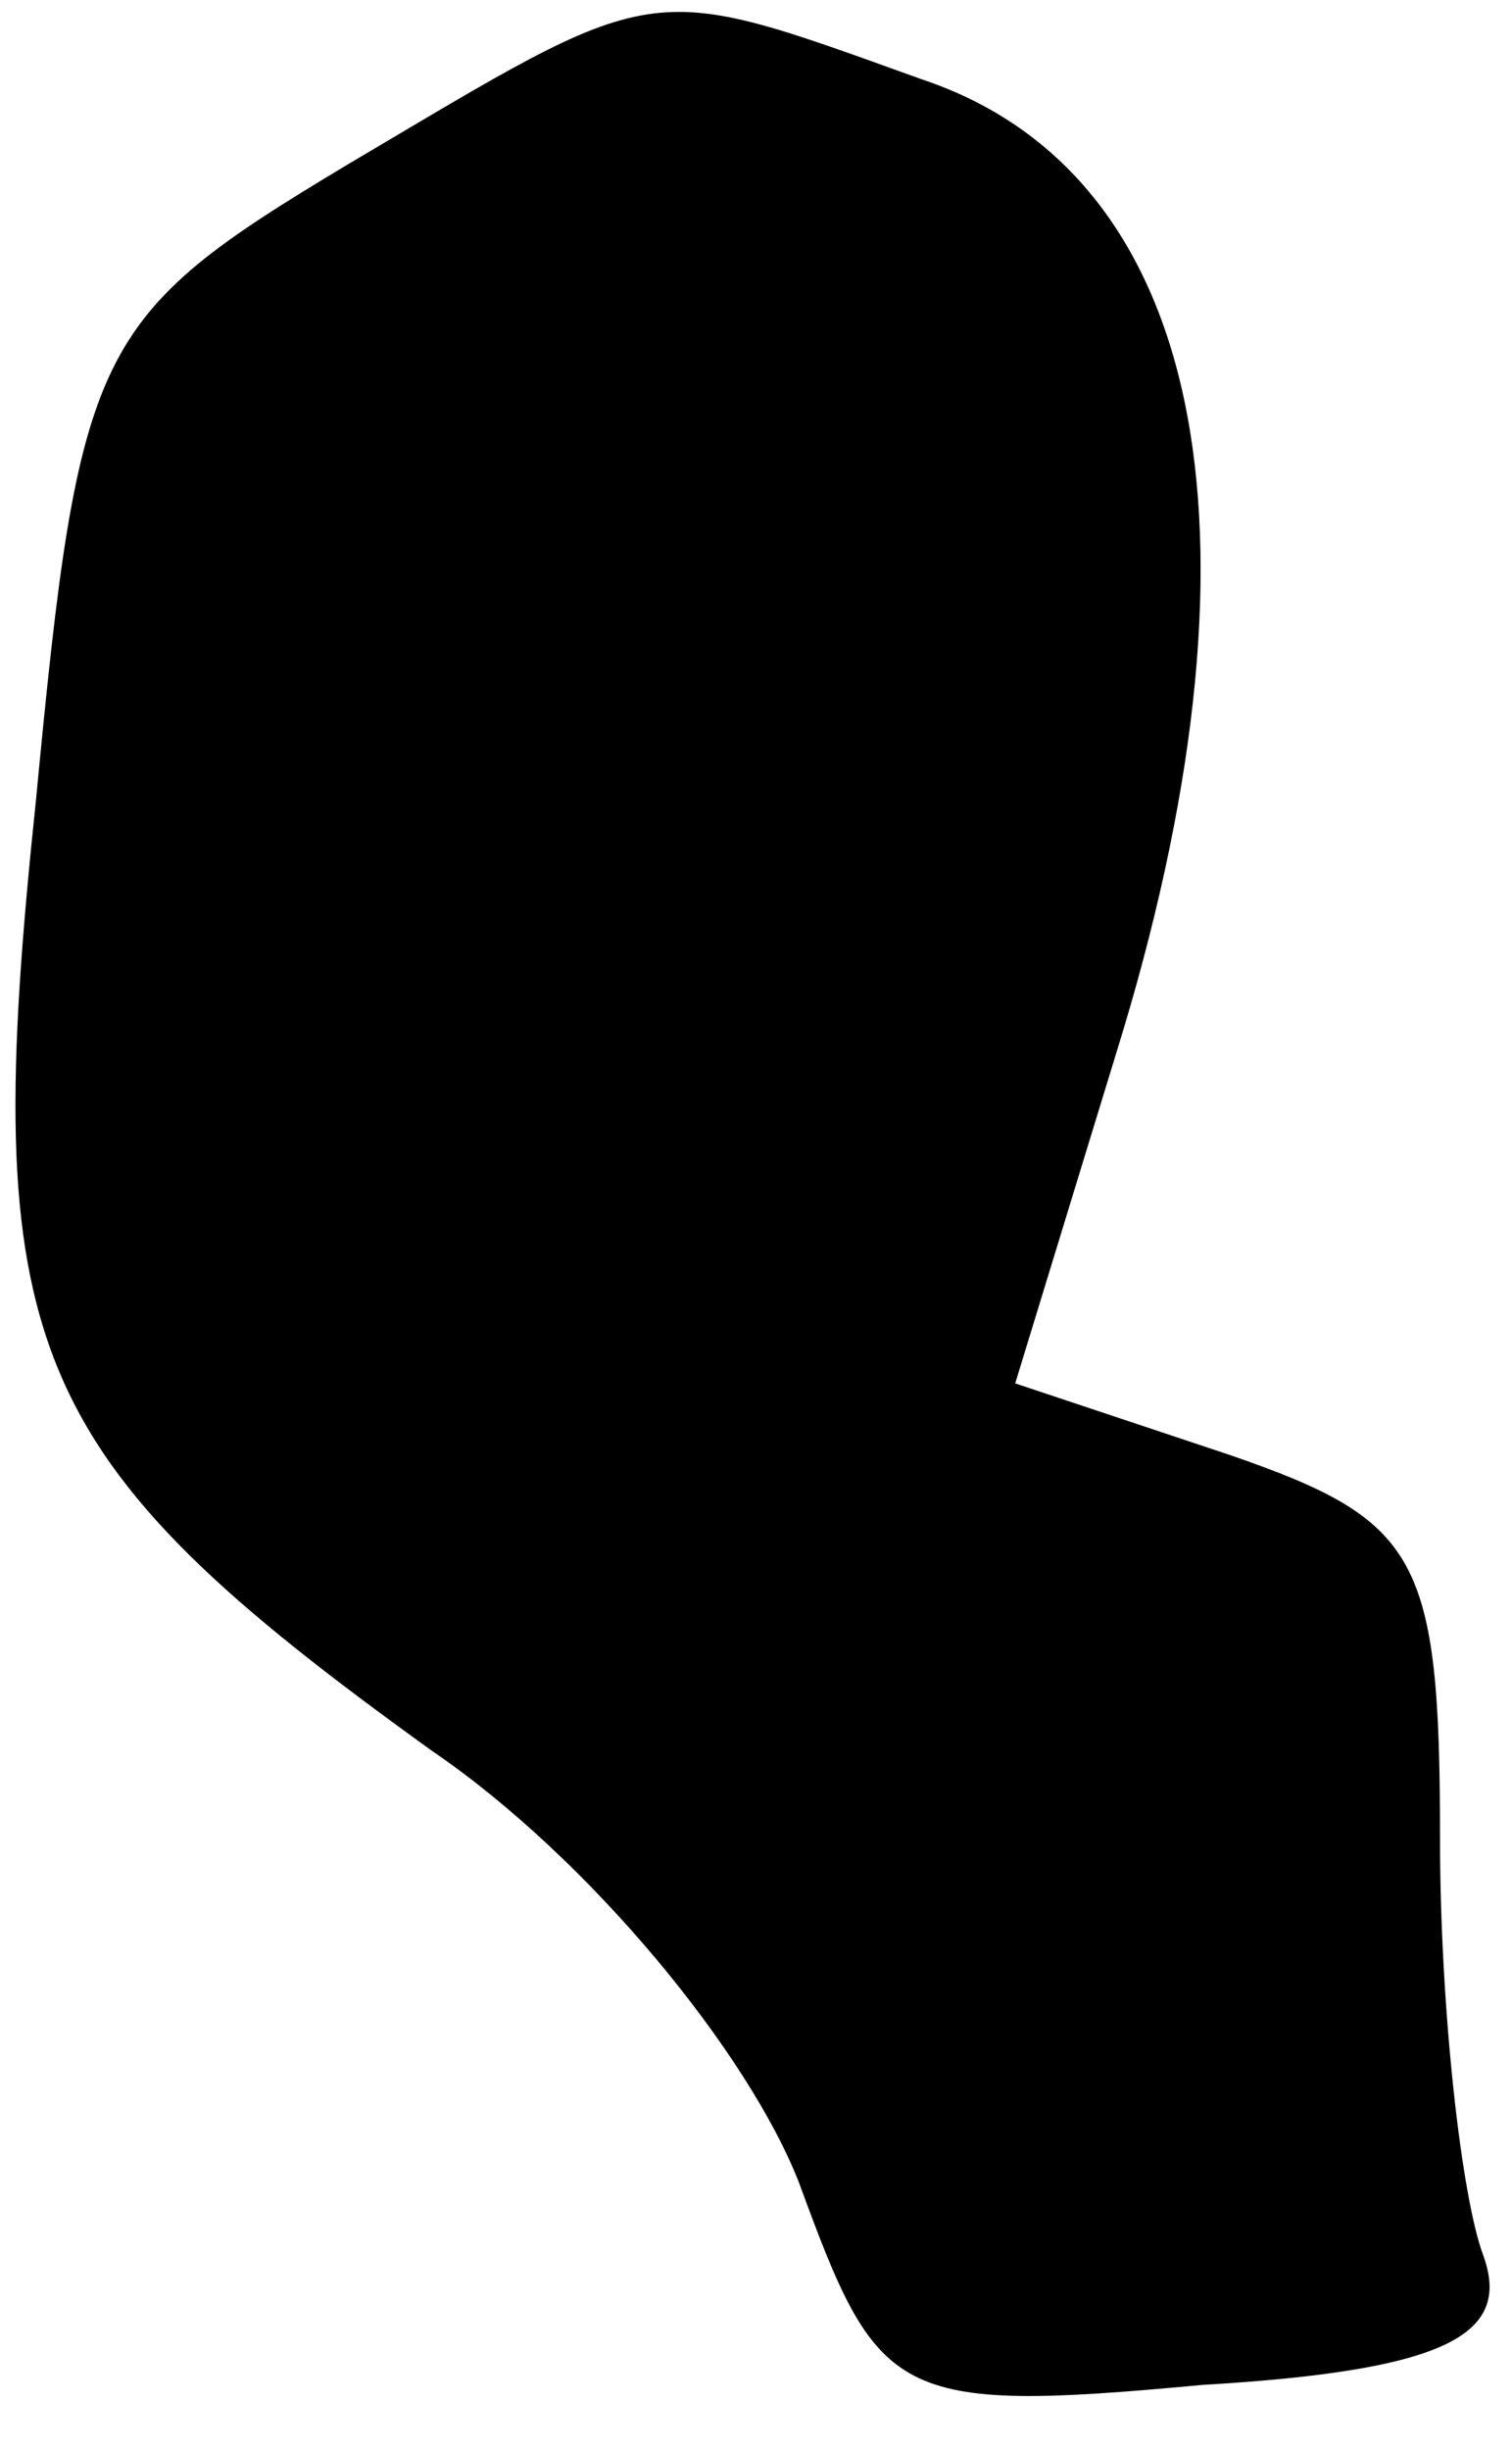 <?xml version="1.0" standalone="no"?>
<!DOCTYPE svg PUBLIC "-//W3C//DTD SVG 20010904//EN"
 "http://www.w3.org/TR/2001/REC-SVG-20010904/DTD/svg10.dtd">
<svg version="1.0" xmlns="http://www.w3.org/2000/svg"
 width="21pt" height="34pt" viewBox="0 0 21 34"
 preserveAspectRatio="xMidYMid meet">
<g transform="translate(0,34) scale(0.1,-0.1)"
fill="#000000" stroke="none">
<path fill="#000000" stroke="none" d="M48 317 c-35 -21 -37 -25 -43 -88 -8
-76 -2 -91 55 -132 22 -15 44 -42 51 -60 11 -30 13 -32 56 -28 34 2 43 7 39
18 -3 8 -6 34 -6 58 0 39 -3 44 -29 53 l-30 10 15 49 c21 70 11 119 -28 132
-39 14 -36 14 -80 -12z"/>
</g>
</svg>
